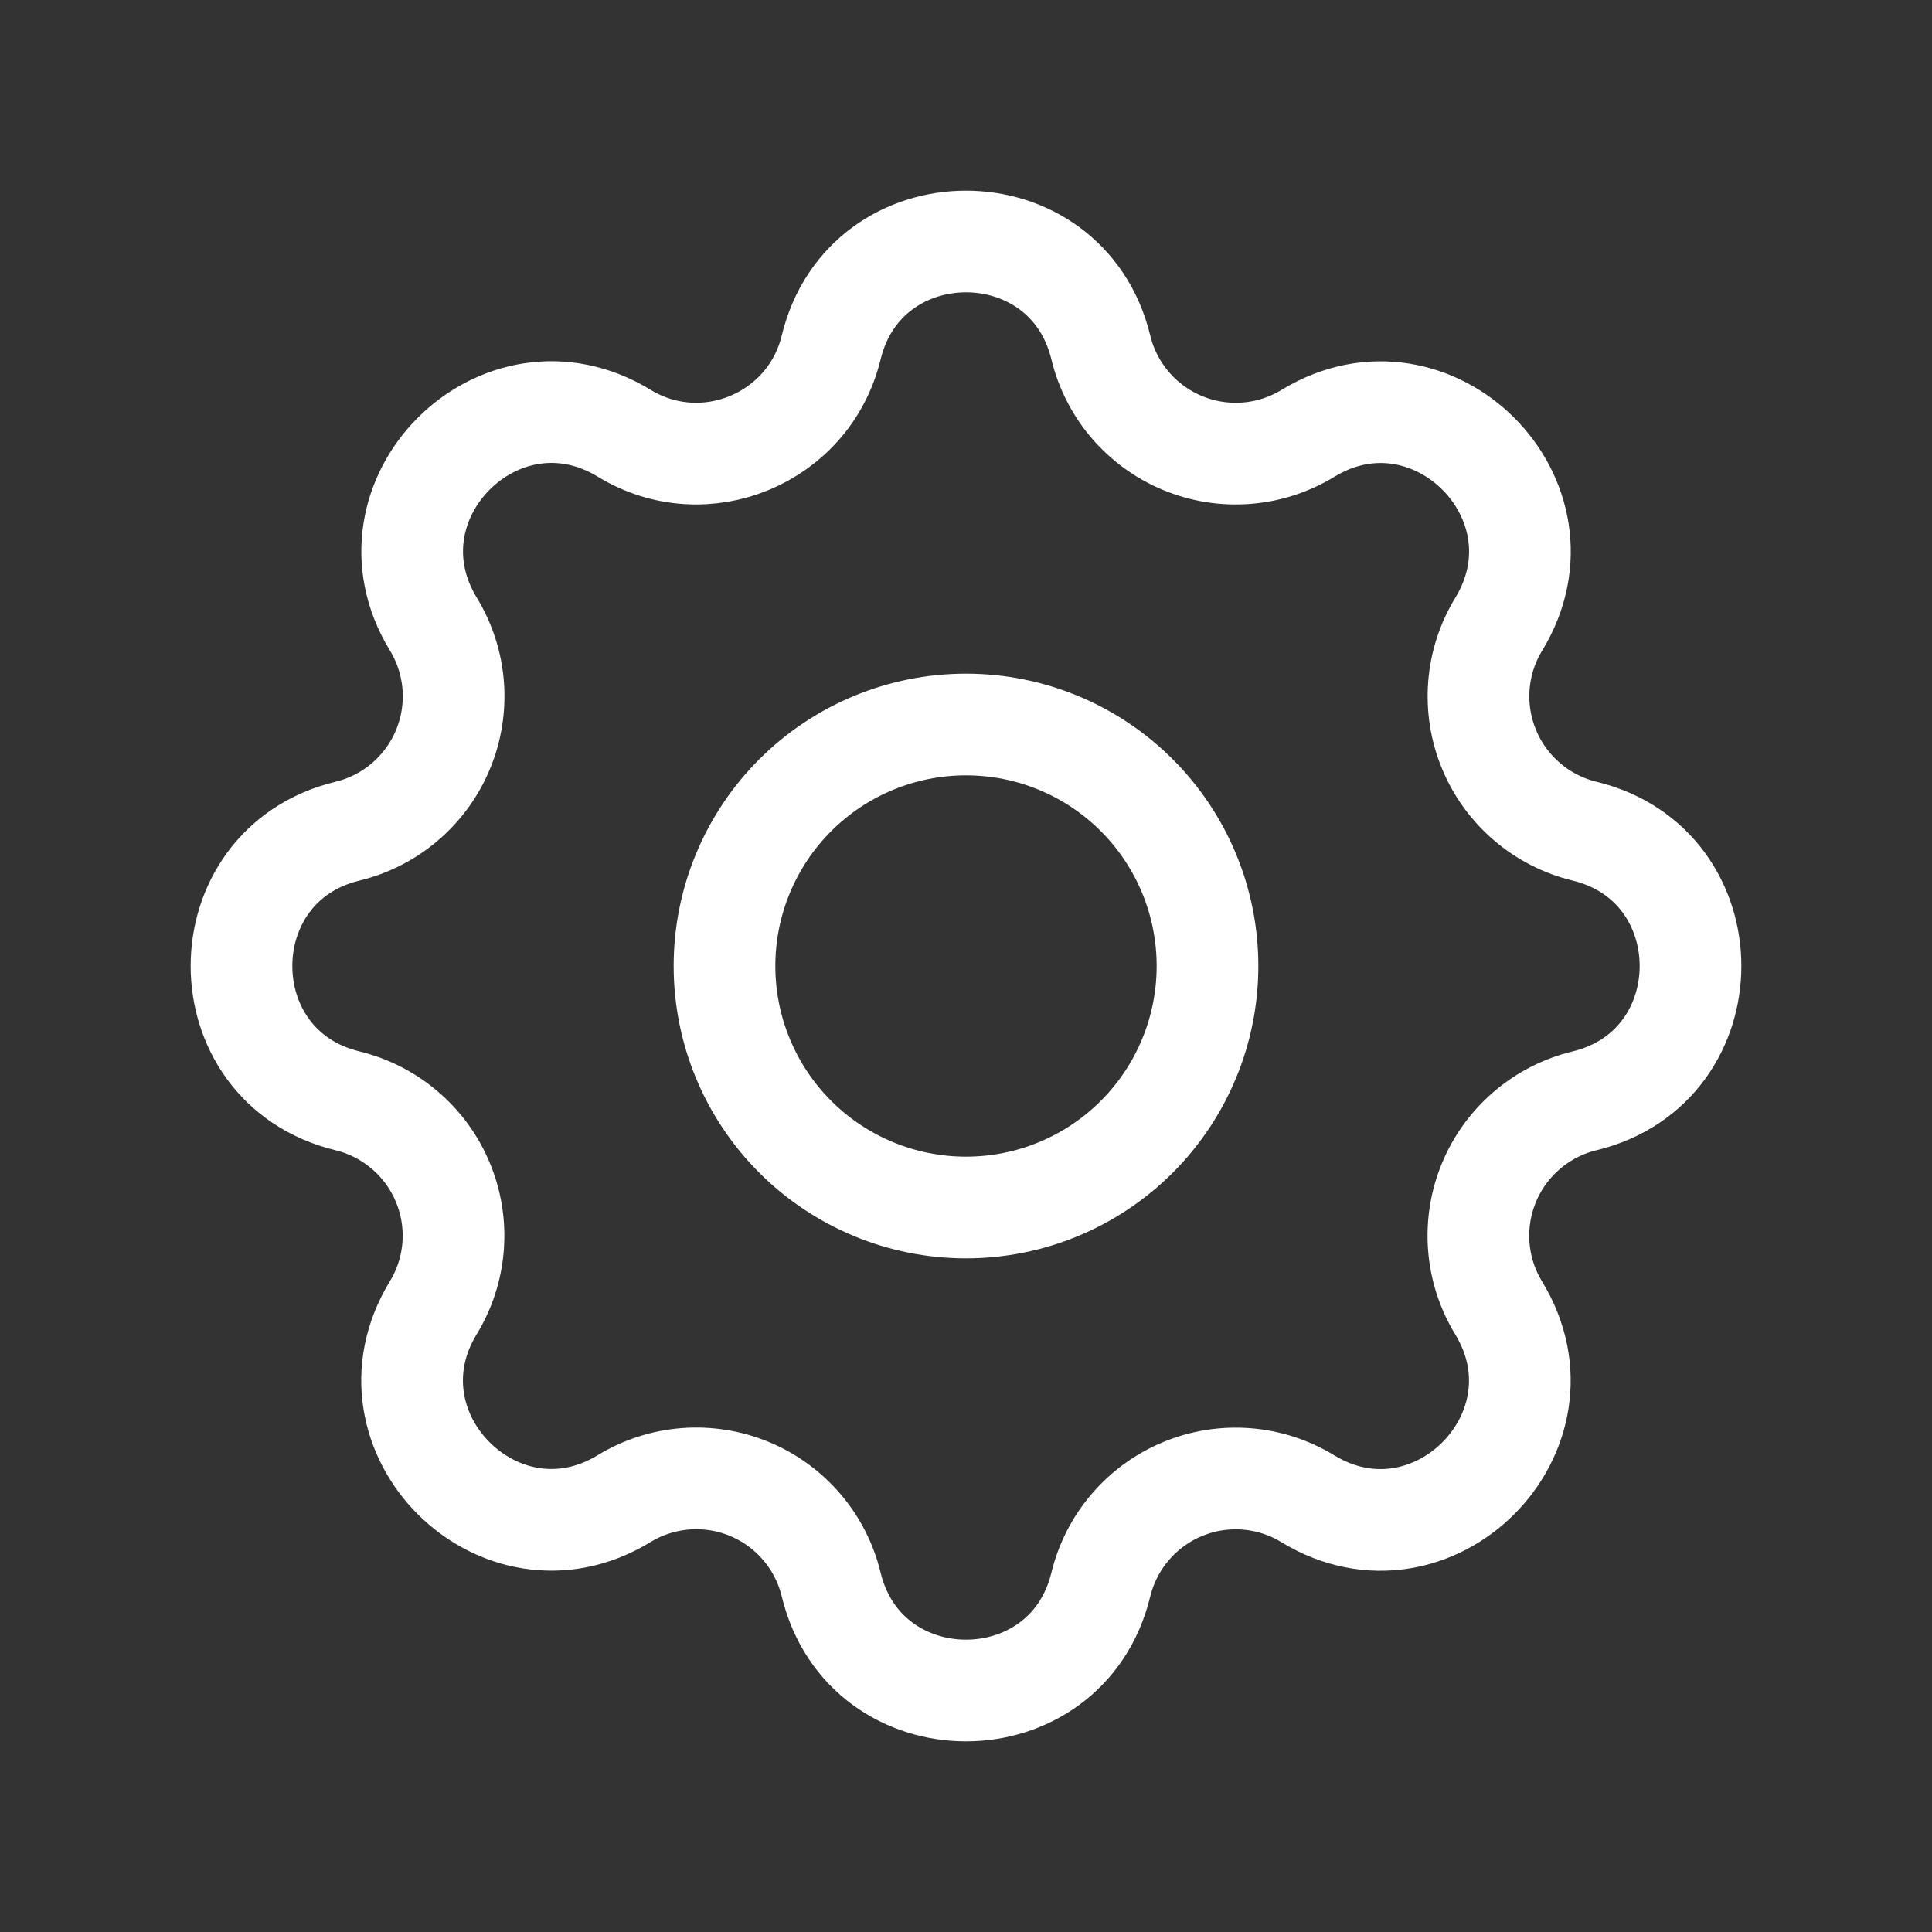<svg width="38" height="38" viewBox="0 0 38 38" fill="none" xmlns="http://www.w3.org/2000/svg">
<rect x="0" y="0" width="38" height="38" fill="#333333" stroke="none"/>
<path d="M21.652 6.835C20.978 4.055 17.022 4.055 16.348 6.835C15.911 8.632 13.853 9.484 12.276 8.521C9.831 7.033 7.035 9.831 8.523 12.274C8.747 12.641 8.881 13.056 8.914 13.484C8.947 13.912 8.879 14.343 8.714 14.74C8.55 15.137 8.294 15.489 7.967 15.769C7.641 16.048 7.253 16.247 6.835 16.348C4.055 17.022 4.055 20.978 6.835 21.652C7.253 21.754 7.64 21.952 7.966 22.232C8.292 22.511 8.548 22.863 8.712 23.26C8.877 23.657 8.945 24.087 8.912 24.515C8.879 24.943 8.745 25.358 8.521 25.724C7.033 28.169 9.831 30.965 12.274 29.477C12.641 29.253 13.056 29.119 13.484 29.086C13.912 29.053 14.343 29.121 14.74 29.286C15.137 29.45 15.489 29.706 15.769 30.033C16.048 30.359 16.247 30.747 16.348 31.165C17.022 33.945 20.978 33.945 21.652 31.165C21.754 30.747 21.952 30.36 22.232 30.034C22.511 29.708 22.863 29.452 23.26 29.288C23.657 29.123 24.087 29.055 24.515 29.088C24.943 29.121 25.358 29.255 25.724 29.479C28.169 30.967 30.965 28.169 29.477 25.726C29.253 25.359 29.119 24.945 29.086 24.516C29.053 24.087 29.121 23.657 29.286 23.26C29.45 22.863 29.706 22.511 30.033 22.231C30.359 21.952 30.747 21.753 31.165 21.652C33.945 20.978 33.945 17.022 31.165 16.348C30.747 16.246 30.36 16.048 30.034 15.768C29.708 15.489 29.452 15.137 29.288 14.74C29.123 14.343 29.055 13.913 29.088 13.485C29.121 13.057 29.255 12.642 29.479 12.276C30.967 9.831 28.169 7.035 25.726 8.523C25.359 8.747 24.945 8.881 24.516 8.914C24.087 8.947 23.657 8.879 23.26 8.714C22.863 8.55 22.511 8.294 22.231 7.967C21.952 7.641 21.753 7.253 21.652 6.835Z" stroke="white" stroke-width="2" stroke-linecap="round" stroke-linejoin="round"/>
<path d="M22.359 22.359C23.25 21.468 23.75 20.26 23.75 19C23.75 17.74 23.25 16.532 22.359 15.641C21.468 14.75 20.26 14.25 19 14.25C17.74 14.25 16.532 14.75 15.641 15.641C14.75 16.532 14.25 17.74 14.25 19C14.25 20.26 14.75 21.468 15.641 22.359C16.532 23.25 17.74 23.75 19 23.75C20.26 23.75 21.468 23.25 22.359 22.359Z" stroke="white" stroke-width="2" stroke-linecap="round" stroke-linejoin="round"/>
</svg>
